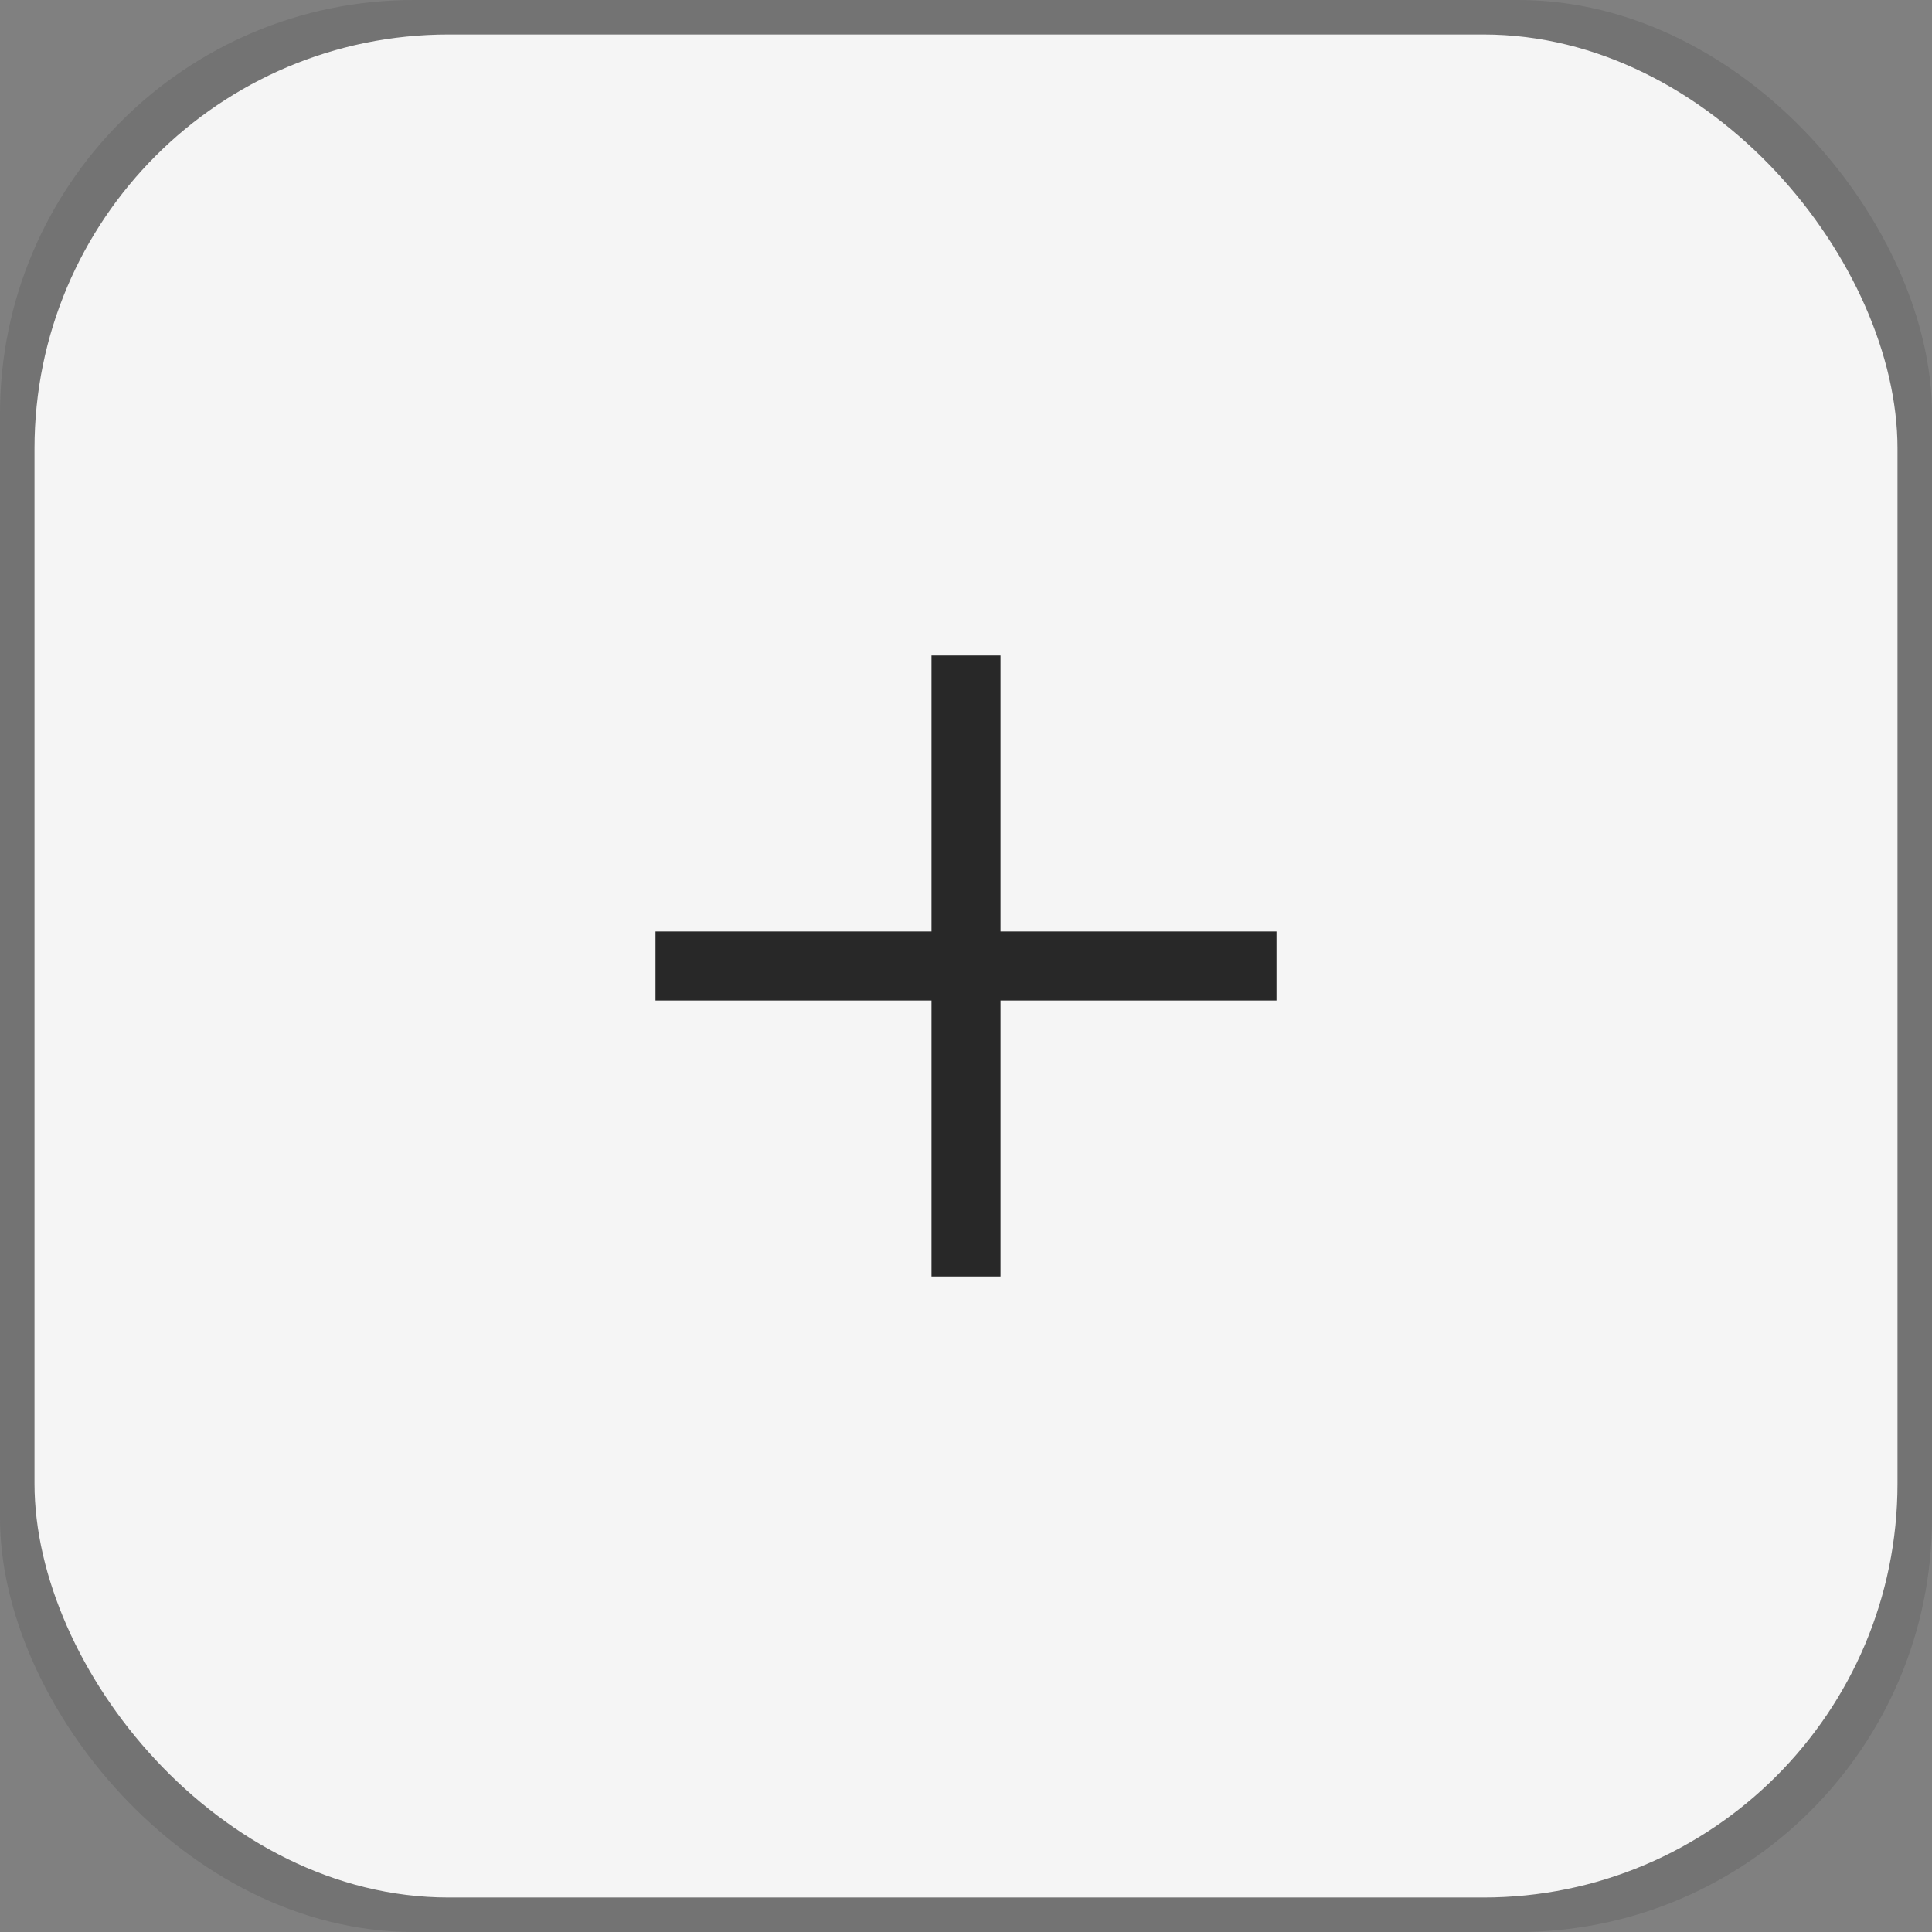 <svg fill="none" xmlns="http://www.w3.org/2000/svg" width="56" height="56" viewBox="0 0 56 56">
  <rect x="0" y="0" width="56" height="56" fill="#808080" stroke="none"/>
  <rect width="56" height="56" rx="12" fill="#282828" fill-opacity="0.15" />
  <rect width="54" height="54" x="1" y="1" rx="12" fill="#f5f5f5" />
  <path d="M28 19V37" stroke="#282828" stroke-width="2"/>
  <path d="M37 28L19 28" stroke="#282828" stroke-width="2"/>
</svg>